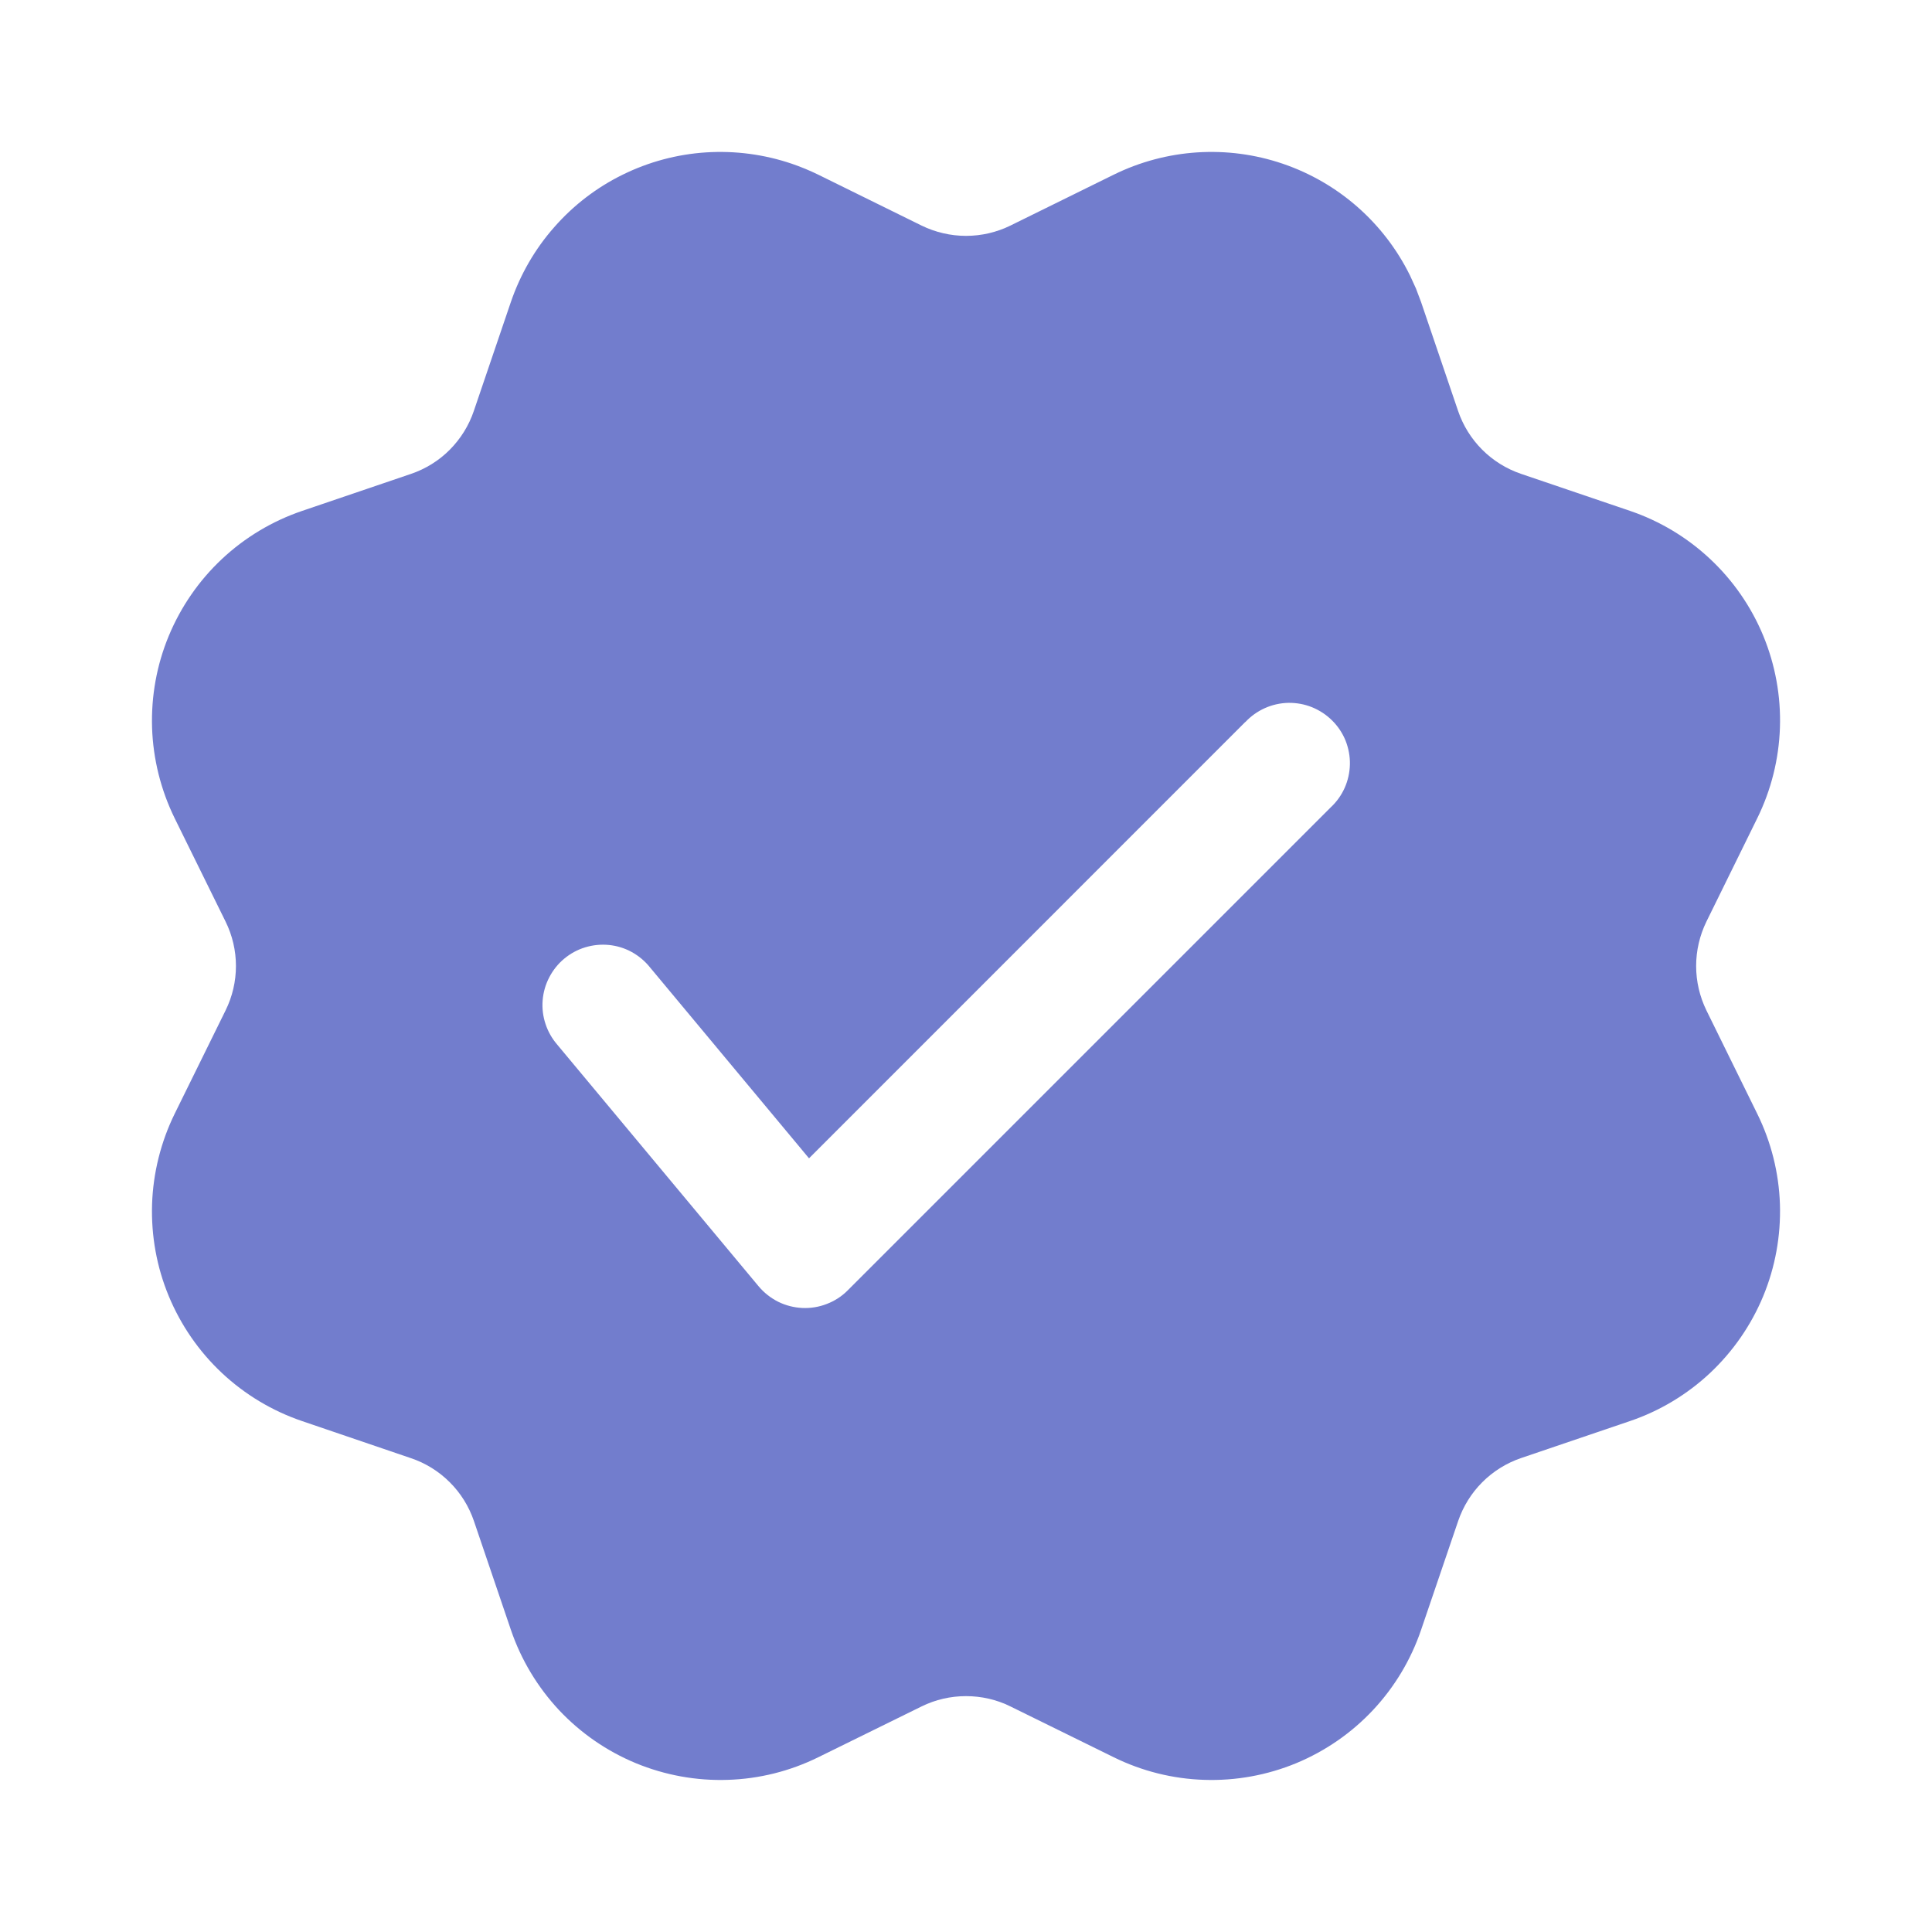 <svg width="24" height="24" viewBox="0 0 24 24" fill="none" xmlns="http://www.w3.org/2000/svg">
<path d="M9.836 2.034C9.948 2.072 10.058 2.118 10.165 2.17L11.448 2.802C11.62 2.886 11.809 2.93 12 2.93C12.192 2.93 12.381 2.886 12.552 2.802L13.835 2.17C14.49 1.848 15.245 1.799 15.935 2.034C16.626 2.269 17.194 2.769 17.516 3.423L17.59 3.585L17.653 3.752L18.113 5.105C18.238 5.473 18.527 5.761 18.894 5.886L20.248 6.346C20.619 6.472 20.958 6.676 21.243 6.943C21.529 7.211 21.754 7.536 21.904 7.898C22.053 8.259 22.124 8.648 22.111 9.039C22.098 9.43 22.002 9.814 21.829 10.165L21.198 11.448C21.114 11.62 21.07 11.809 21.07 12C21.07 12.191 21.114 12.38 21.198 12.552L21.829 13.835C22.002 14.186 22.098 14.569 22.111 14.96C22.123 15.351 22.053 15.74 21.903 16.102C21.753 16.463 21.528 16.788 21.243 17.056C20.958 17.323 20.619 17.527 20.248 17.653L18.894 18.113C18.713 18.175 18.549 18.277 18.413 18.413C18.278 18.548 18.176 18.713 18.114 18.894L17.653 20.248C17.527 20.618 17.324 20.957 17.056 21.243C16.789 21.528 16.463 21.753 16.102 21.903C15.741 22.052 15.352 22.123 14.961 22.11C14.57 22.098 14.186 22.002 13.835 21.829L12.552 21.198C12.381 21.113 12.192 21.07 12 21.07C11.809 21.07 11.62 21.113 11.448 21.198L10.165 21.829C9.814 22.002 9.431 22.098 9.04 22.11C8.649 22.123 8.26 22.052 7.899 21.903C7.537 21.753 7.212 21.528 6.944 21.243C6.677 20.957 6.473 20.618 6.347 20.248L5.887 18.894C5.825 18.713 5.723 18.548 5.587 18.413C5.452 18.278 5.287 18.175 5.105 18.114L3.752 17.653C3.382 17.527 3.043 17.324 2.757 17.056C2.472 16.789 2.247 16.463 2.097 16.102C1.947 15.741 1.877 15.352 1.889 14.961C1.902 14.57 1.998 14.186 2.17 13.835L2.802 12.552C2.887 12.38 2.931 12.191 2.931 12C2.931 11.809 2.887 11.62 2.802 11.448L2.17 10.165C1.998 9.814 1.902 9.43 1.889 9.039C1.877 8.648 1.947 8.259 2.097 7.898C2.247 7.537 2.472 7.211 2.757 6.944C3.043 6.676 3.382 6.473 3.752 6.347L5.105 5.887C5.287 5.825 5.452 5.723 5.587 5.587C5.722 5.451 5.825 5.286 5.886 5.105L6.346 3.752C6.463 3.41 6.645 3.094 6.884 2.823C7.122 2.551 7.411 2.329 7.735 2.17C8.06 2.01 8.412 1.916 8.772 1.893C9.133 1.87 9.494 1.918 9.836 2.034ZM15.469 8.969L10.05 14.389L8.076 12.019C8.014 11.941 7.937 11.876 7.849 11.827C7.762 11.779 7.665 11.749 7.566 11.739C7.466 11.729 7.366 11.739 7.27 11.768C7.174 11.797 7.086 11.845 7.009 11.909C6.932 11.973 6.869 12.052 6.823 12.141C6.777 12.229 6.749 12.326 6.741 12.426C6.733 12.526 6.745 12.626 6.777 12.721C6.808 12.816 6.859 12.904 6.924 12.979L9.424 15.979C9.491 16.059 9.574 16.124 9.667 16.171C9.76 16.217 9.862 16.243 9.966 16.248C10.07 16.253 10.174 16.236 10.271 16.198C10.368 16.161 10.457 16.104 10.53 16.03L16.53 10.03C16.604 9.961 16.663 9.879 16.704 9.787C16.745 9.695 16.767 9.595 16.769 9.494C16.771 9.394 16.752 9.294 16.715 9.2C16.677 9.107 16.621 9.022 16.549 8.951C16.478 8.88 16.393 8.824 16.3 8.786C16.207 8.748 16.107 8.73 16.006 8.731C15.905 8.733 15.806 8.755 15.714 8.796C15.622 8.837 15.539 8.896 15.47 8.97L15.469 8.969Z" fill="#727DCD"/>
</svg>
